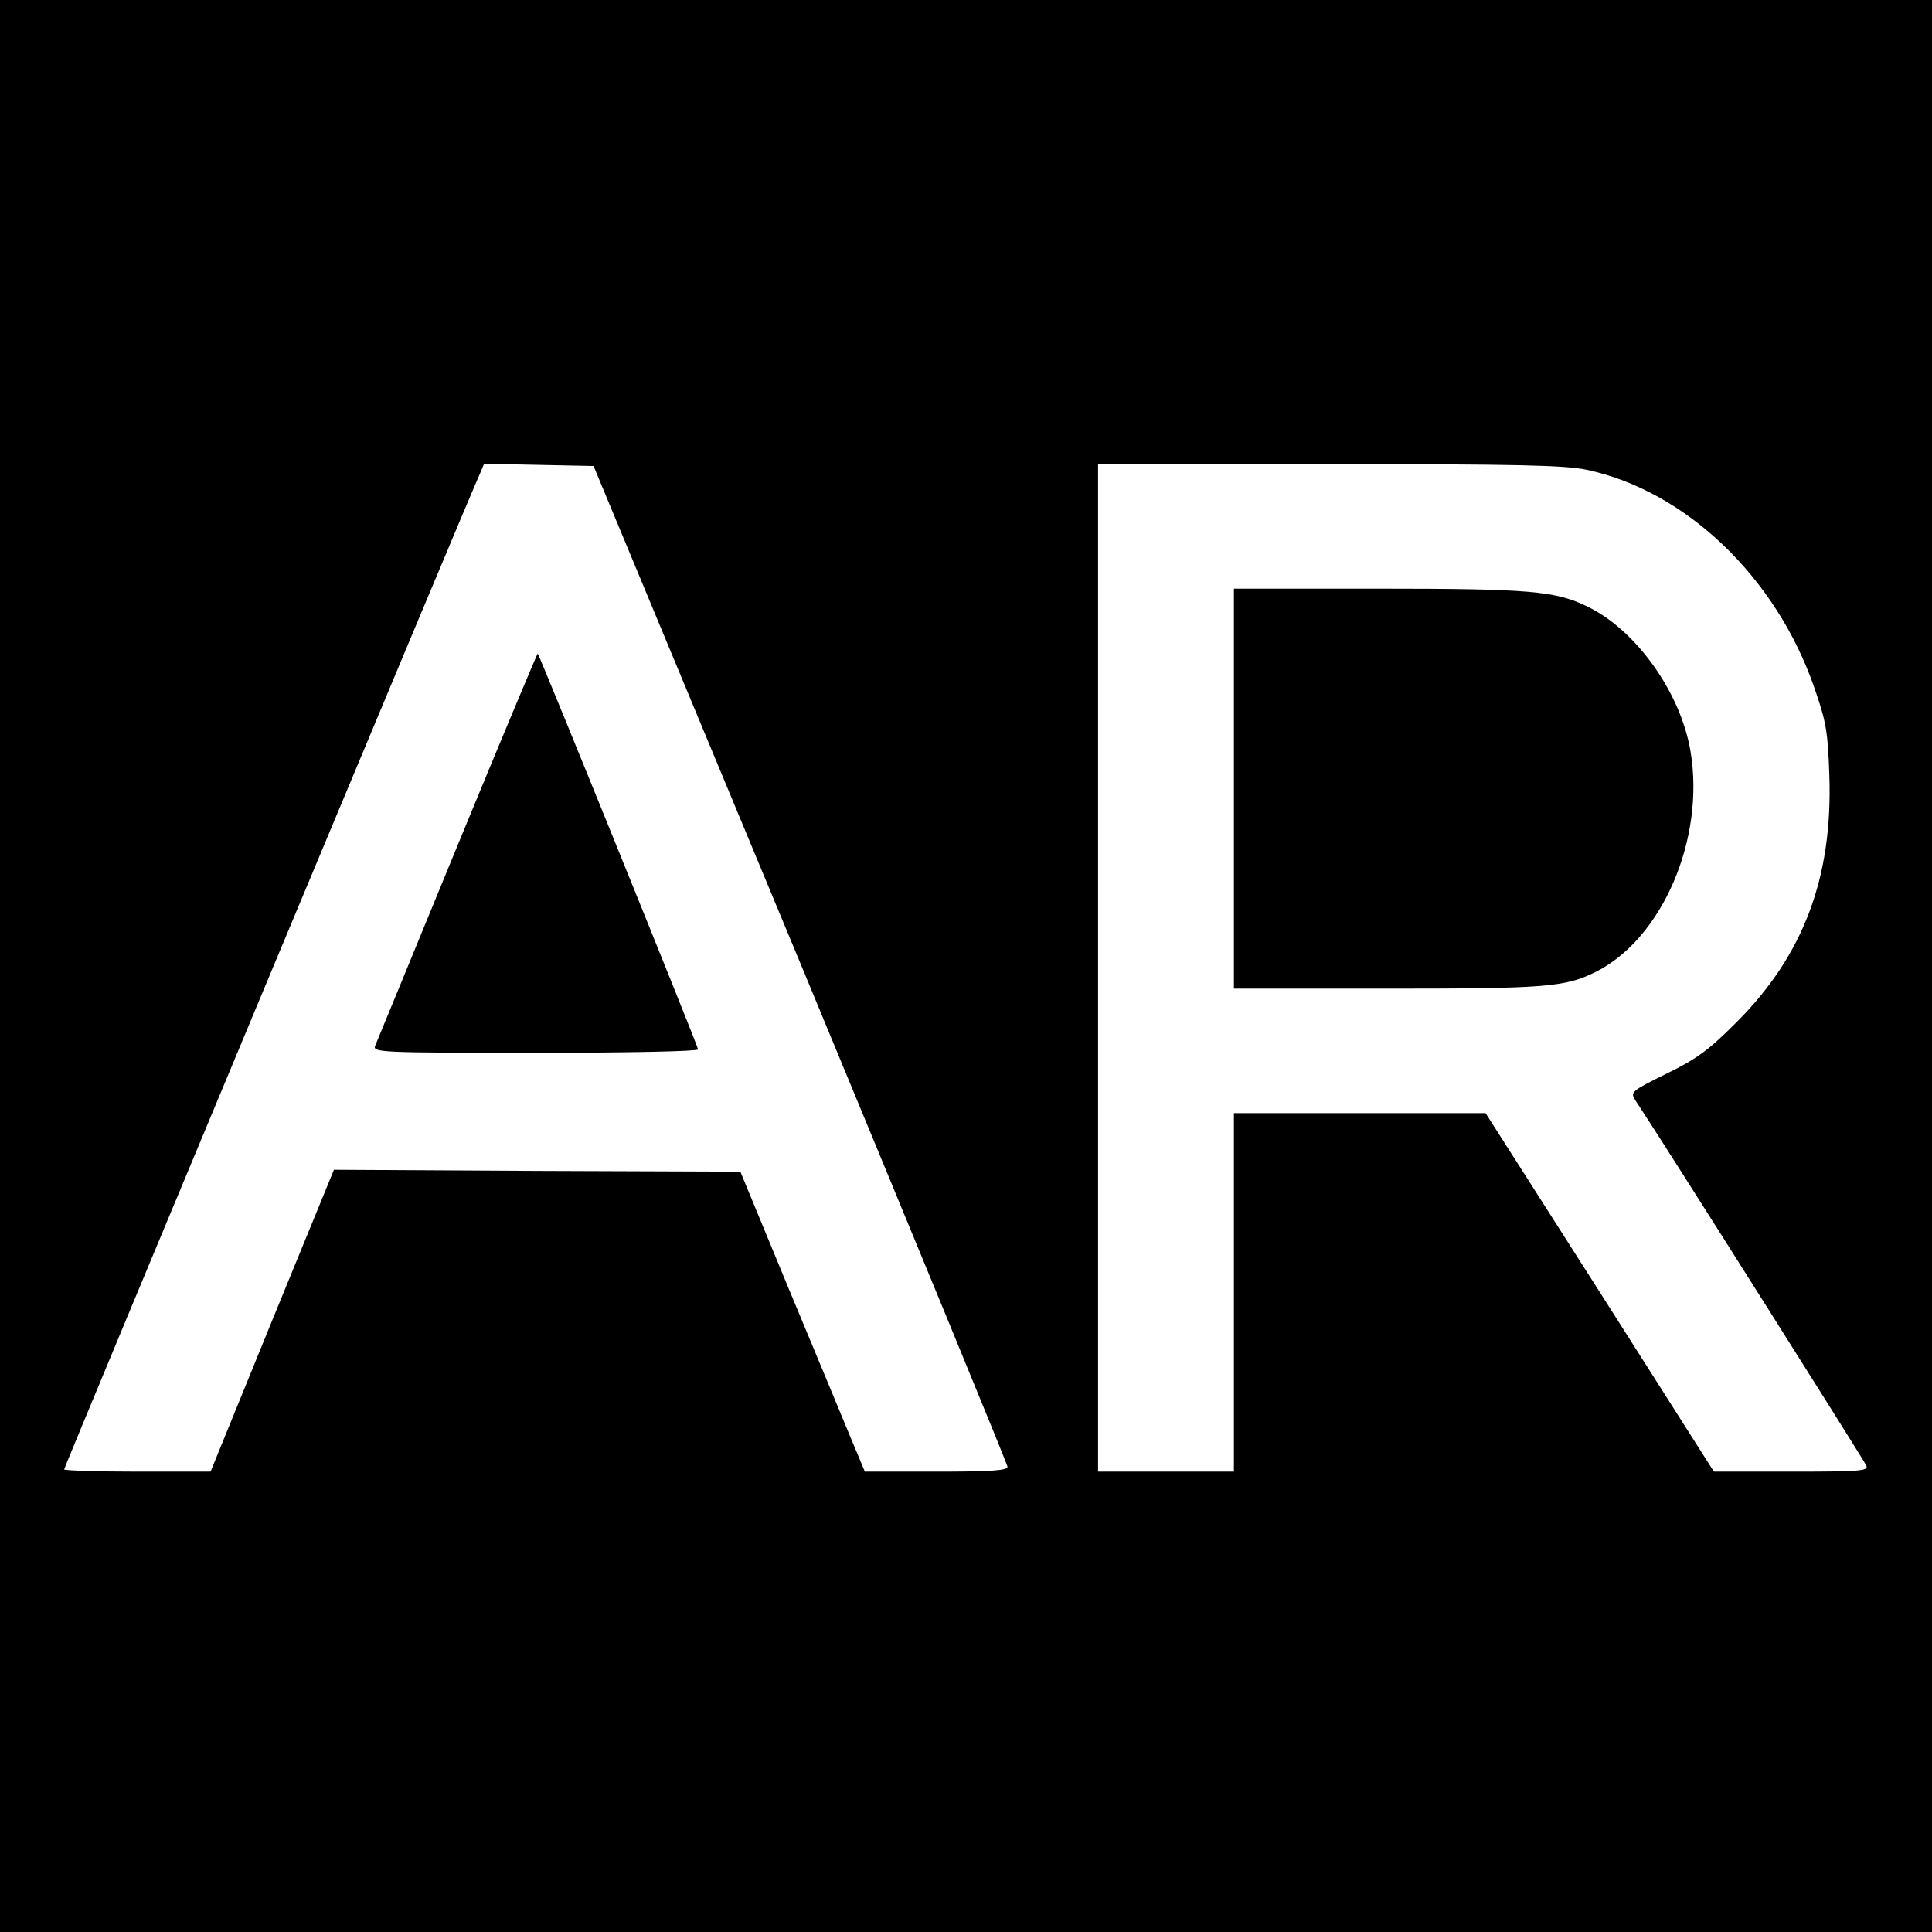 <?xml version="1.0" standalone="no"?>
<!DOCTYPE svg PUBLIC "-//W3C//DTD SVG 20010904//EN"
 "http://www.w3.org/TR/2001/REC-SVG-20010904/DTD/svg10.dtd">
<svg version="1.0" xmlns="http://www.w3.org/2000/svg"
 width="512pt" height="512pt" viewBox="0 0 512 512"
 preserveAspectRatio="xMidYMid meet">
<g transform="translate(0,512) scale(0.1,-0.1)"
fill="#000000" stroke="none">
<path d="M0 2560 l0 -2560 2560 0 2560 0 0 2560 0 2560 -2560 0 -2560 0 0
-2560z m2122 5 c301 -726 548 -1326 548 -1332 0 -10 -44 -13 -189 -13 l-189 0
-41 98 c-22 53 -96 232 -165 397 l-124 300 -539 2 -538 3 -164 -400 -163 -400
-194 0 c-107 0 -194 3 -194 6 0 6 1073 2577 1102 2639 l11 26 145 -3 145 -3
549 -1320z m2083 1310 c263 -56 502 -285 603 -577 32 -92 36 -117 40 -234 9
-270 -69 -477 -248 -655 -71 -71 -103 -95 -183 -134 -95 -47 -97 -49 -83 -71
84 -127 607 -956 612 -968 6 -14 -14 -16 -199 -16 l-205 0 -302 475 -303 475
-334 0 -333 0 0 -475 0 -475 -180 0 -180 0 0 1335 0 1335 613 0 c501 0 625 -3
682 -15z"/>
<path d="M1212 2878 c-116 -282 -214 -521 -218 -530 -6 -17 19 -18 425 -18
255 0 431 4 431 9 0 8 -419 1042 -425 1049 -1 1 -97 -228 -213 -510z"/>
<path d="M3270 3030 l0 -530 405 0 c424 0 473 4 555 45 176 89 289 353 250
584 -26 155 -143 320 -272 383 -85 42 -153 48 -560 48 l-378 0 0 -530z"/>
</g>
</svg>
